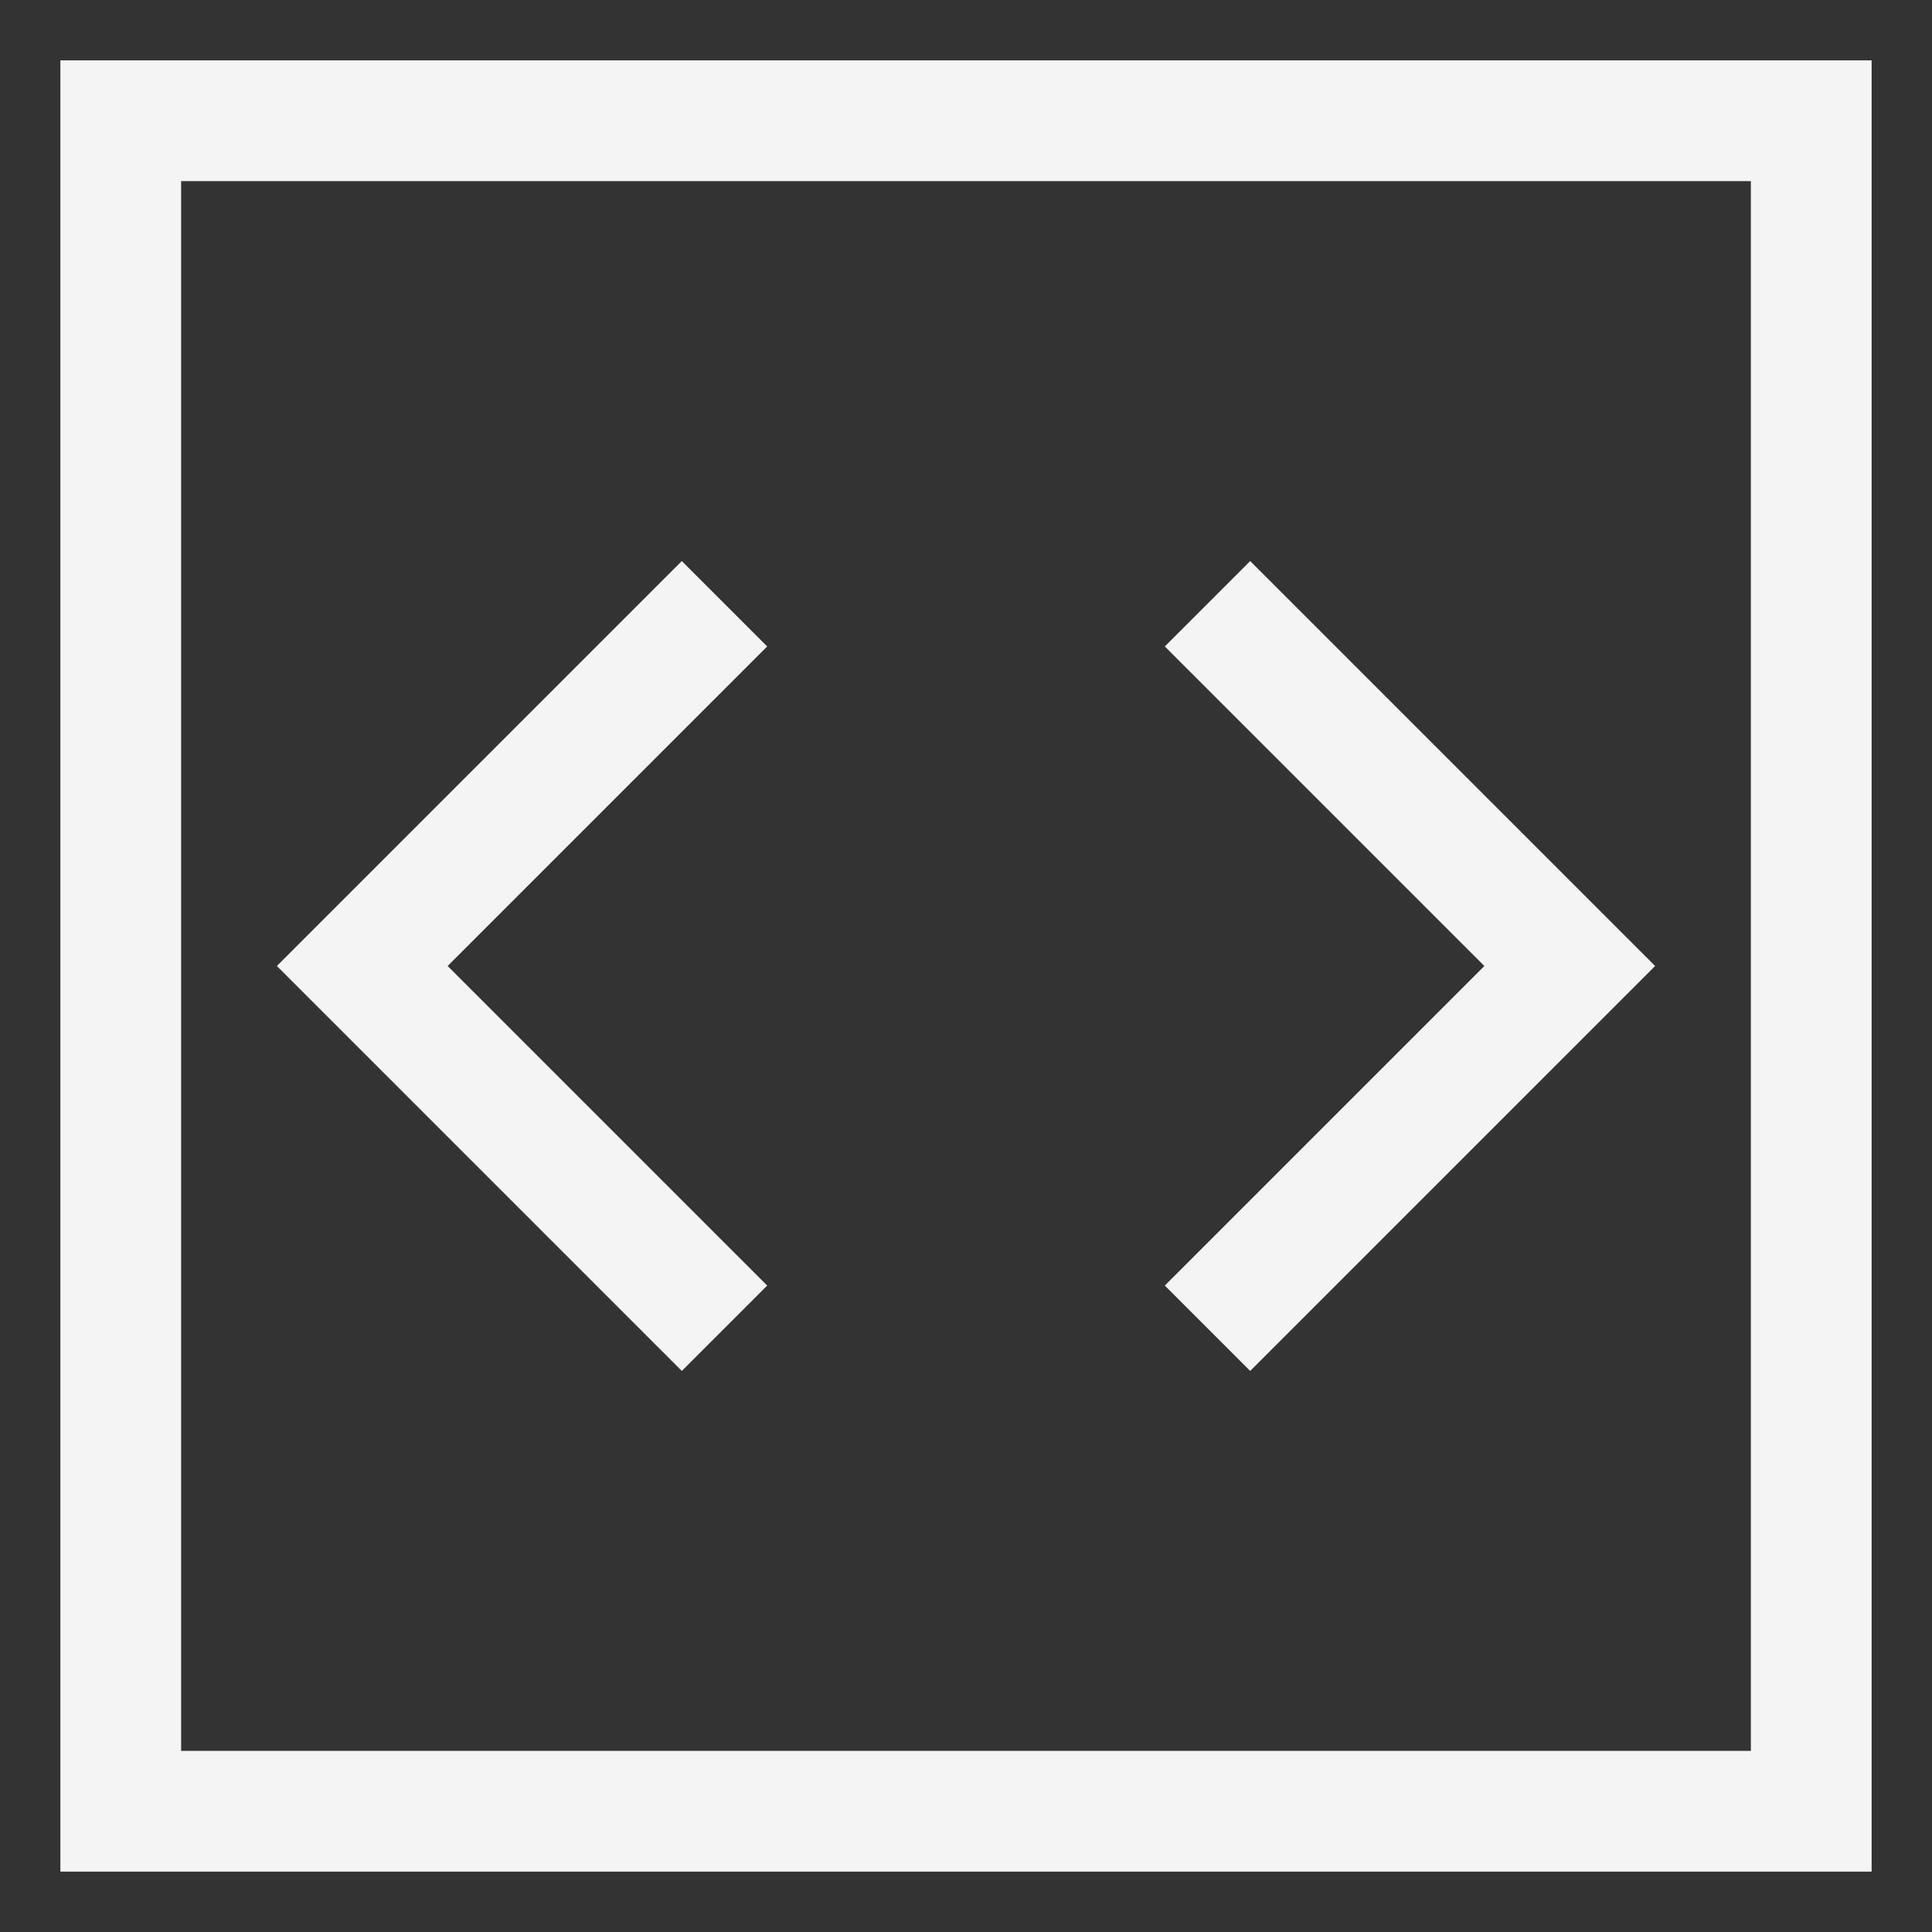 <svg version="1.1" fill="none" stroke="#f4f4f4"
  viewbox="0 0 16 16" width="16" height="16"
  xmlns="http://www.w3.org/2000/svg">
  <rect width="100%" height="100%" fill="#333333" stroke="none"/>
  <title>SVG File (Dark)</title>
  <rect x="1" y="1" width="14" height="14"/>
  <polyline points="6 5, 3 8, 6 11"/>
  <polyline points="10 5, 13 8, 10 11"/>
</svg>